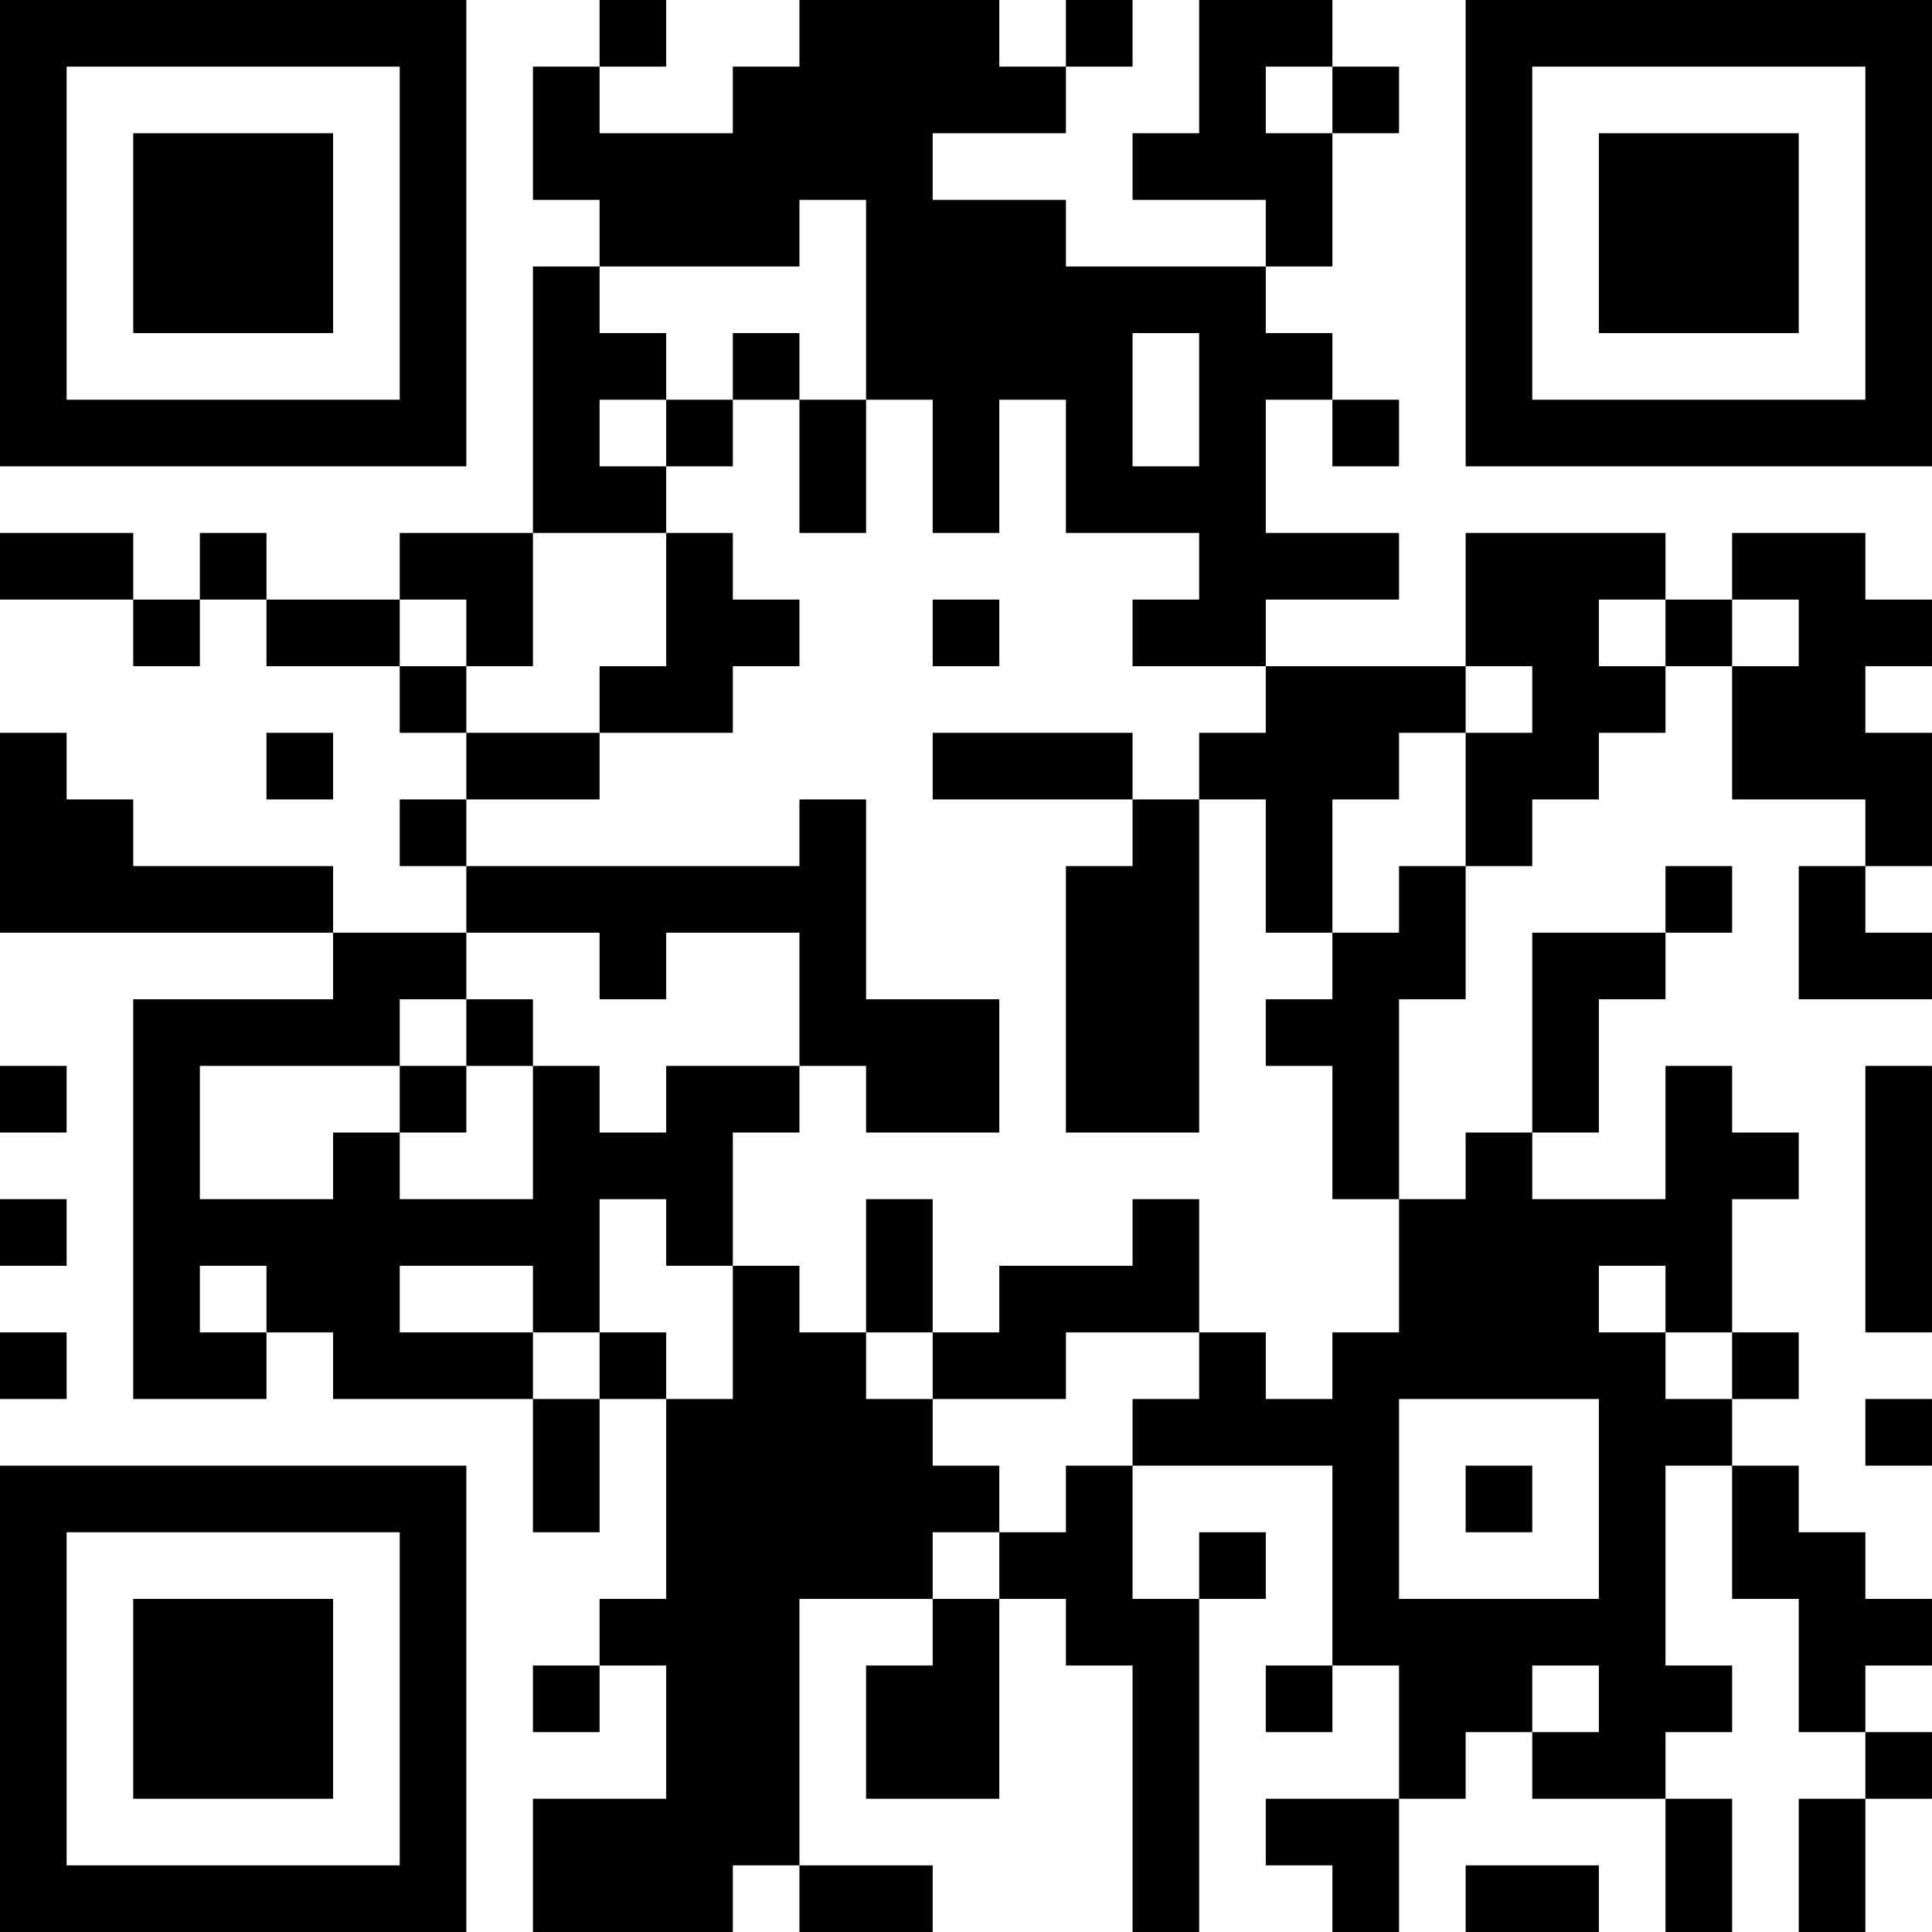 <?xml version="1.0" encoding="UTF-8"?>
<svg xmlns="http://www.w3.org/2000/svg" version="1.1" width="400" height="400" viewBox="0 0 400 400"><rect x="0" y="0" width="400" height="400" fill="#ffffff"/><g transform="scale(13.793)"><g transform="translate(0,0)"><path fill-rule="evenodd" d="M9 0L9 1L8 1L8 3L9 3L9 4L8 4L8 8L6 8L6 9L4 9L4 8L3 8L3 9L2 9L2 8L0 8L0 9L2 9L2 10L3 10L3 9L4 9L4 10L6 10L6 11L7 11L7 12L6 12L6 13L7 13L7 14L5 14L5 13L2 13L2 12L1 12L1 11L0 11L0 14L5 14L5 15L2 15L2 21L4 21L4 20L5 20L5 21L8 21L8 23L9 23L9 21L10 21L10 24L9 24L9 25L8 25L8 26L9 26L9 25L10 25L10 27L8 27L8 29L11 29L11 28L12 28L12 29L14 29L14 28L12 28L12 24L14 24L14 25L13 25L13 27L15 27L15 24L16 24L16 25L17 25L17 29L18 29L18 24L19 24L19 23L18 23L18 24L17 24L17 22L20 22L20 25L19 25L19 26L20 26L20 25L21 25L21 27L19 27L19 28L20 28L20 29L21 29L21 27L22 27L22 26L23 26L23 27L25 27L25 29L26 29L26 27L25 27L25 26L26 26L26 25L25 25L25 22L26 22L26 24L27 24L27 26L28 26L28 27L27 27L27 29L28 29L28 27L29 27L29 26L28 26L28 25L29 25L29 24L28 24L28 23L27 23L27 22L26 22L26 21L27 21L27 20L26 20L26 18L27 18L27 17L26 17L26 16L25 16L25 18L23 18L23 17L24 17L24 15L25 15L25 14L26 14L26 13L25 13L25 14L23 14L23 17L22 17L22 18L21 18L21 15L22 15L22 13L23 13L23 12L24 12L24 11L25 11L25 10L26 10L26 12L28 12L28 13L27 13L27 15L29 15L29 14L28 14L28 13L29 13L29 11L28 11L28 10L29 10L29 9L28 9L28 8L26 8L26 9L25 9L25 8L22 8L22 10L19 10L19 9L21 9L21 8L19 8L19 6L20 6L20 7L21 7L21 6L20 6L20 5L19 5L19 4L20 4L20 2L21 2L21 1L20 1L20 0L18 0L18 2L17 2L17 3L19 3L19 4L16 4L16 3L14 3L14 2L16 2L16 1L17 1L17 0L16 0L16 1L15 1L15 0L12 0L12 1L11 1L11 2L9 2L9 1L10 1L10 0ZM19 1L19 2L20 2L20 1ZM12 3L12 4L9 4L9 5L10 5L10 6L9 6L9 7L10 7L10 8L8 8L8 10L7 10L7 9L6 9L6 10L7 10L7 11L9 11L9 12L7 12L7 13L12 13L12 12L13 12L13 15L15 15L15 17L13 17L13 16L12 16L12 14L10 14L10 15L9 15L9 14L7 14L7 15L6 15L6 16L3 16L3 18L5 18L5 17L6 17L6 18L8 18L8 16L9 16L9 17L10 17L10 16L12 16L12 17L11 17L11 19L10 19L10 18L9 18L9 20L8 20L8 19L6 19L6 20L8 20L8 21L9 21L9 20L10 20L10 21L11 21L11 19L12 19L12 20L13 20L13 21L14 21L14 22L15 22L15 23L14 23L14 24L15 24L15 23L16 23L16 22L17 22L17 21L18 21L18 20L19 20L19 21L20 21L20 20L21 20L21 18L20 18L20 16L19 16L19 15L20 15L20 14L21 14L21 13L22 13L22 11L23 11L23 10L22 10L22 11L21 11L21 12L20 12L20 14L19 14L19 12L18 12L18 11L19 11L19 10L17 10L17 9L18 9L18 8L16 8L16 6L15 6L15 8L14 8L14 6L13 6L13 3ZM11 5L11 6L10 6L10 7L11 7L11 6L12 6L12 8L13 8L13 6L12 6L12 5ZM17 5L17 7L18 7L18 5ZM10 8L10 10L9 10L9 11L11 11L11 10L12 10L12 9L11 9L11 8ZM14 9L14 10L15 10L15 9ZM24 9L24 10L25 10L25 9ZM26 9L26 10L27 10L27 9ZM4 11L4 12L5 12L5 11ZM14 11L14 12L17 12L17 13L16 13L16 17L18 17L18 12L17 12L17 11ZM7 15L7 16L6 16L6 17L7 17L7 16L8 16L8 15ZM0 16L0 17L1 17L1 16ZM28 16L28 20L29 20L29 16ZM0 18L0 19L1 19L1 18ZM13 18L13 20L14 20L14 21L16 21L16 20L18 20L18 18L17 18L17 19L15 19L15 20L14 20L14 18ZM3 19L3 20L4 20L4 19ZM24 19L24 20L25 20L25 21L26 21L26 20L25 20L25 19ZM0 20L0 21L1 21L1 20ZM21 21L21 24L24 24L24 21ZM28 21L28 22L29 22L29 21ZM22 22L22 23L23 23L23 22ZM23 25L23 26L24 26L24 25ZM22 28L22 29L24 29L24 28ZM0 0L0 7L7 7L7 0ZM1 1L1 6L6 6L6 1ZM2 2L2 5L5 5L5 2ZM22 0L22 7L29 7L29 0ZM23 1L23 6L28 6L28 1ZM24 2L24 5L27 5L27 2ZM0 22L0 29L7 29L7 22ZM1 23L1 28L6 28L6 23ZM2 24L2 27L5 27L5 24Z" fill="#000000"/></g></g></svg>
